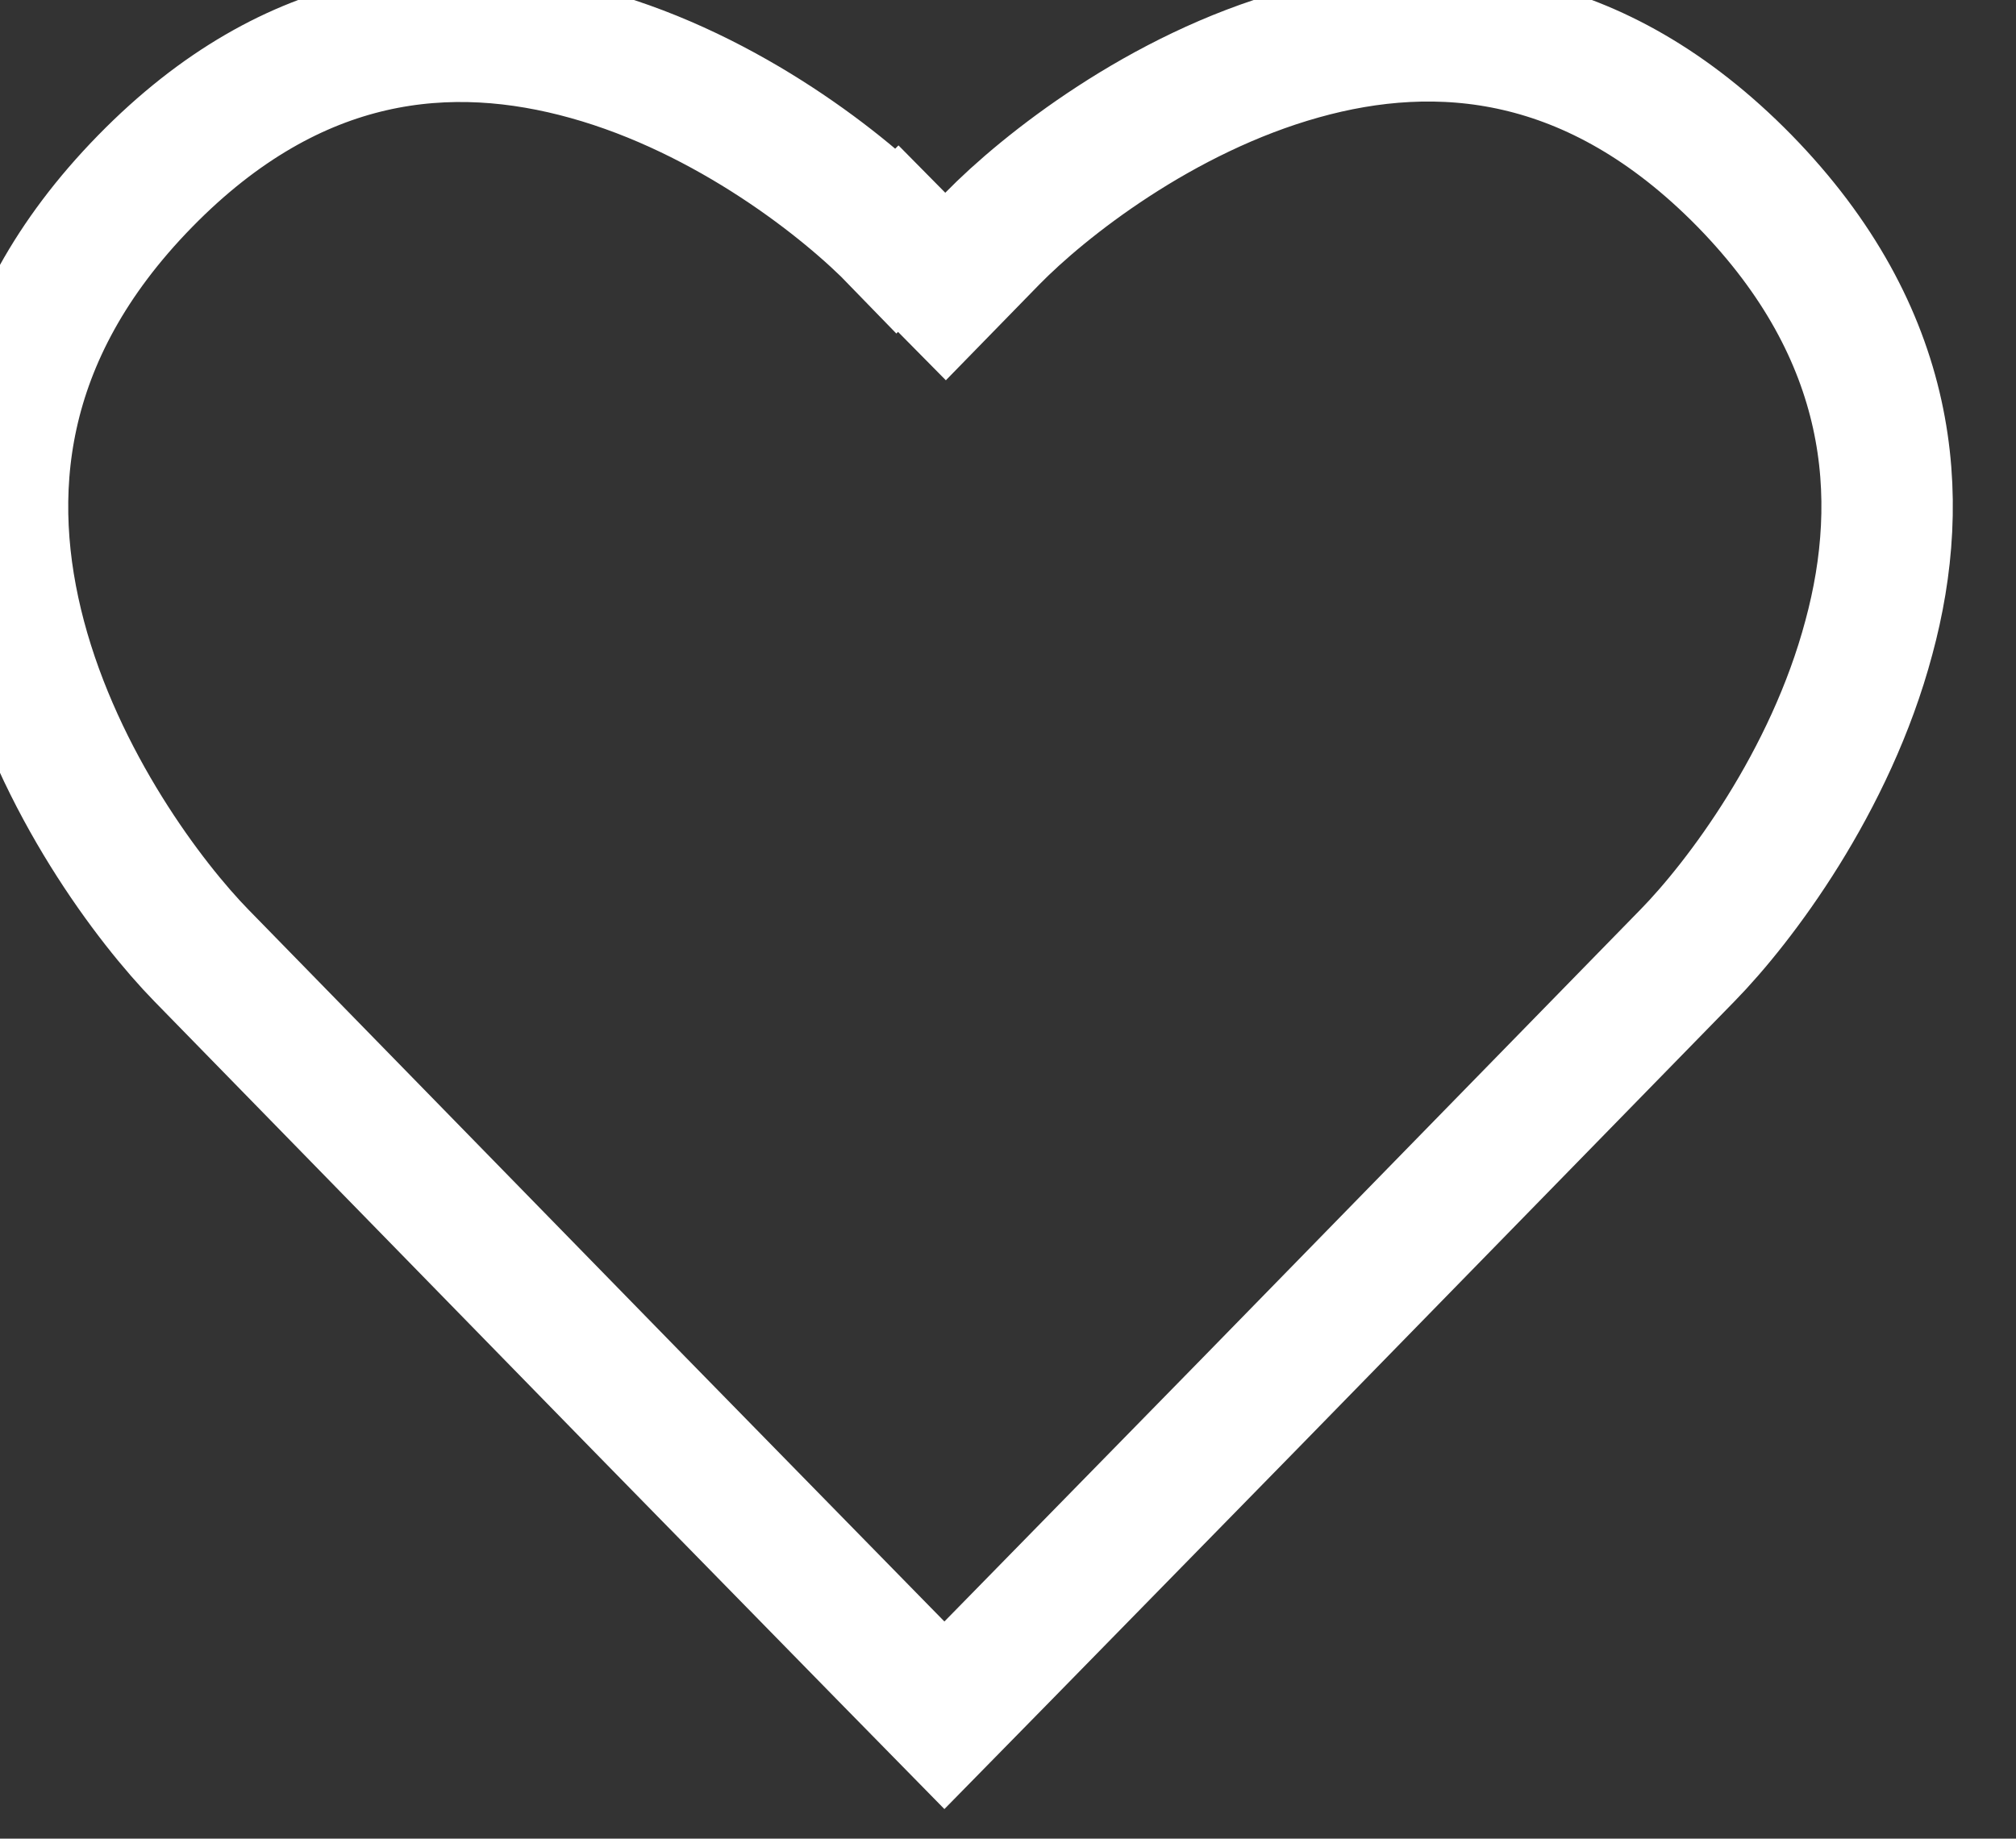 <svg width="100%" height="100%" style="overflow:visible;" preserveAspectRatio="none" viewBox="0 0 34.52 31.49" fill="none" xmlns="http://www.w3.org/2000/svg">
<rect x="0" y="0" width="34.52" height="31.49" fill="#333333" stroke="none"/>
<path d="M15.381 4.087L16.191 4.907L16.991 4.087C17.871 3.187 19.881 1.597 22.281 0.927C24.601 0.277 27.301 0.477 29.871 3.097C32.441 5.727 32.651 8.517 32.001 10.917C31.341 13.397 29.781 15.457 28.901 16.357L21.411 24.027L17.211 28.317L16.171 29.377L15.131 28.317L10.931 24.027L3.451 16.367C2.571 15.467 1.011 13.407 0.351 10.927C-0.289 8.517 -0.089 5.737 2.481 3.107C5.051 0.477 7.741 0.287 10.071 0.937C12.481 1.607 14.491 3.207 15.361 4.107L15.381 4.087Z" stroke="white" stroke-width="2.25"/>
</svg>
